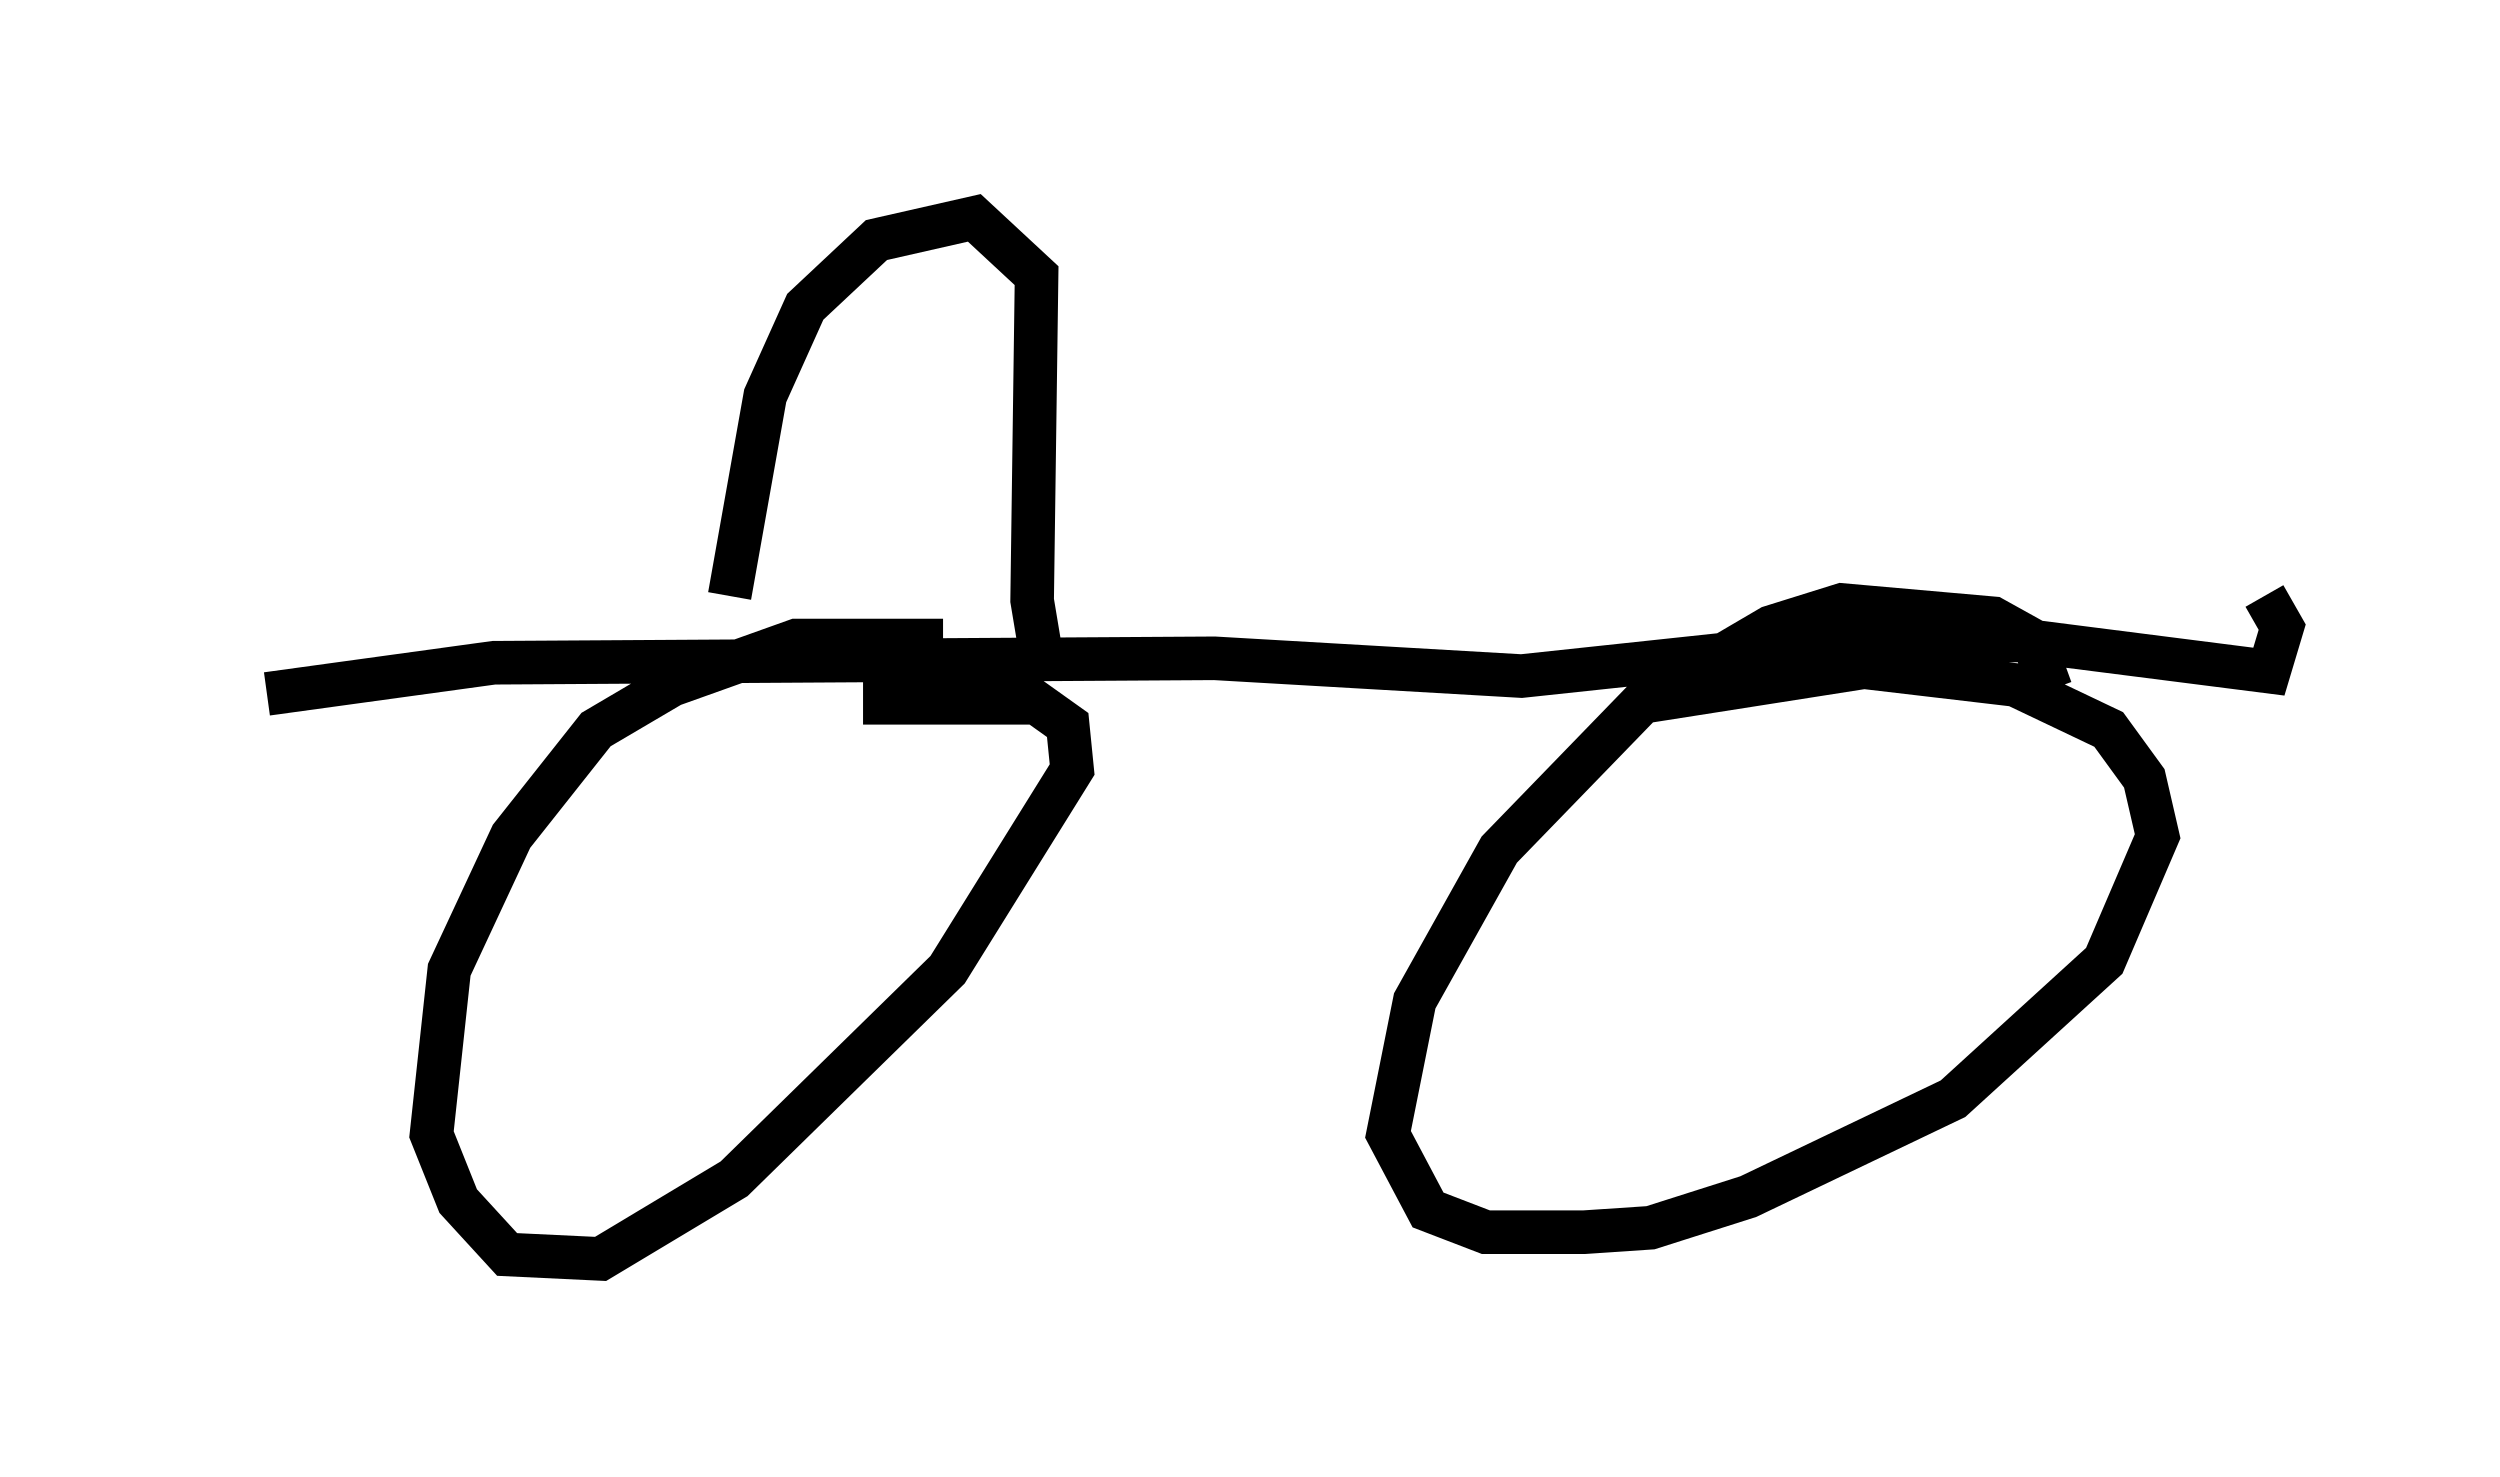 <?xml version="1.0" encoding="utf-8" ?>
<svg baseProfile="full" height="33.888" version="1.1" width="57.367" xmlns="http://www.w3.org/2000/svg" xmlns:ev="http://www.w3.org/2001/xml-events" xmlns:xlink="http://www.w3.org/1999/xlink"><defs /><rect fill="white" height="33.888" width="57.367" x="0" y="0" /><path d="M5, 28.275 m0.0, 0.0 m16.64, -13.577 l-3.369, 0.0 -2.858, 1.021 l-1.735, 1.021 -1.94, 2.45 l-1.429, 3.063 -0.408, 3.777 l0.613, 1.531 1.123, 1.225 l2.144, 0.102 3.063, -1.838 l4.9, -4.798 2.858, -4.594 l-0.102, -1.021 -0.715, -0.51 l-3.981, 0.0 m27.257, -0.306 l-0.408, -1.123 -0.919, -0.51 l-3.471, -0.306 -1.633, 0.51 l-2.96, 1.735 -3.267, 3.369 l-1.94, 3.471 -0.613, 3.063 l0.919, 1.735 1.327, 0.51 l2.246, 0.0 1.531, -0.102 l2.246, -0.715 4.696, -2.246 l3.471, -3.165 1.225, -2.858 l-0.306, -1.327 -0.817, -1.123 l-2.144, -1.021 -3.471, -0.408 l-5.206, 0.817 m-31.442, -0.204 l5.206, -0.715 16.538, -0.102 l7.044, 0.408 7.656, -0.817 l3.879, 0.0 5.615, 0.715 l0.306, -1.021 -0.408, -0.715 m-35.219, 0.0 l0.817, -4.594 0.919, -2.042 l1.633, -1.531 2.246, -0.51 l1.429, 1.327 -0.102, 7.452 l0.306, 1.838 " fill="none" stroke="black" stroke-width="1" /></svg>